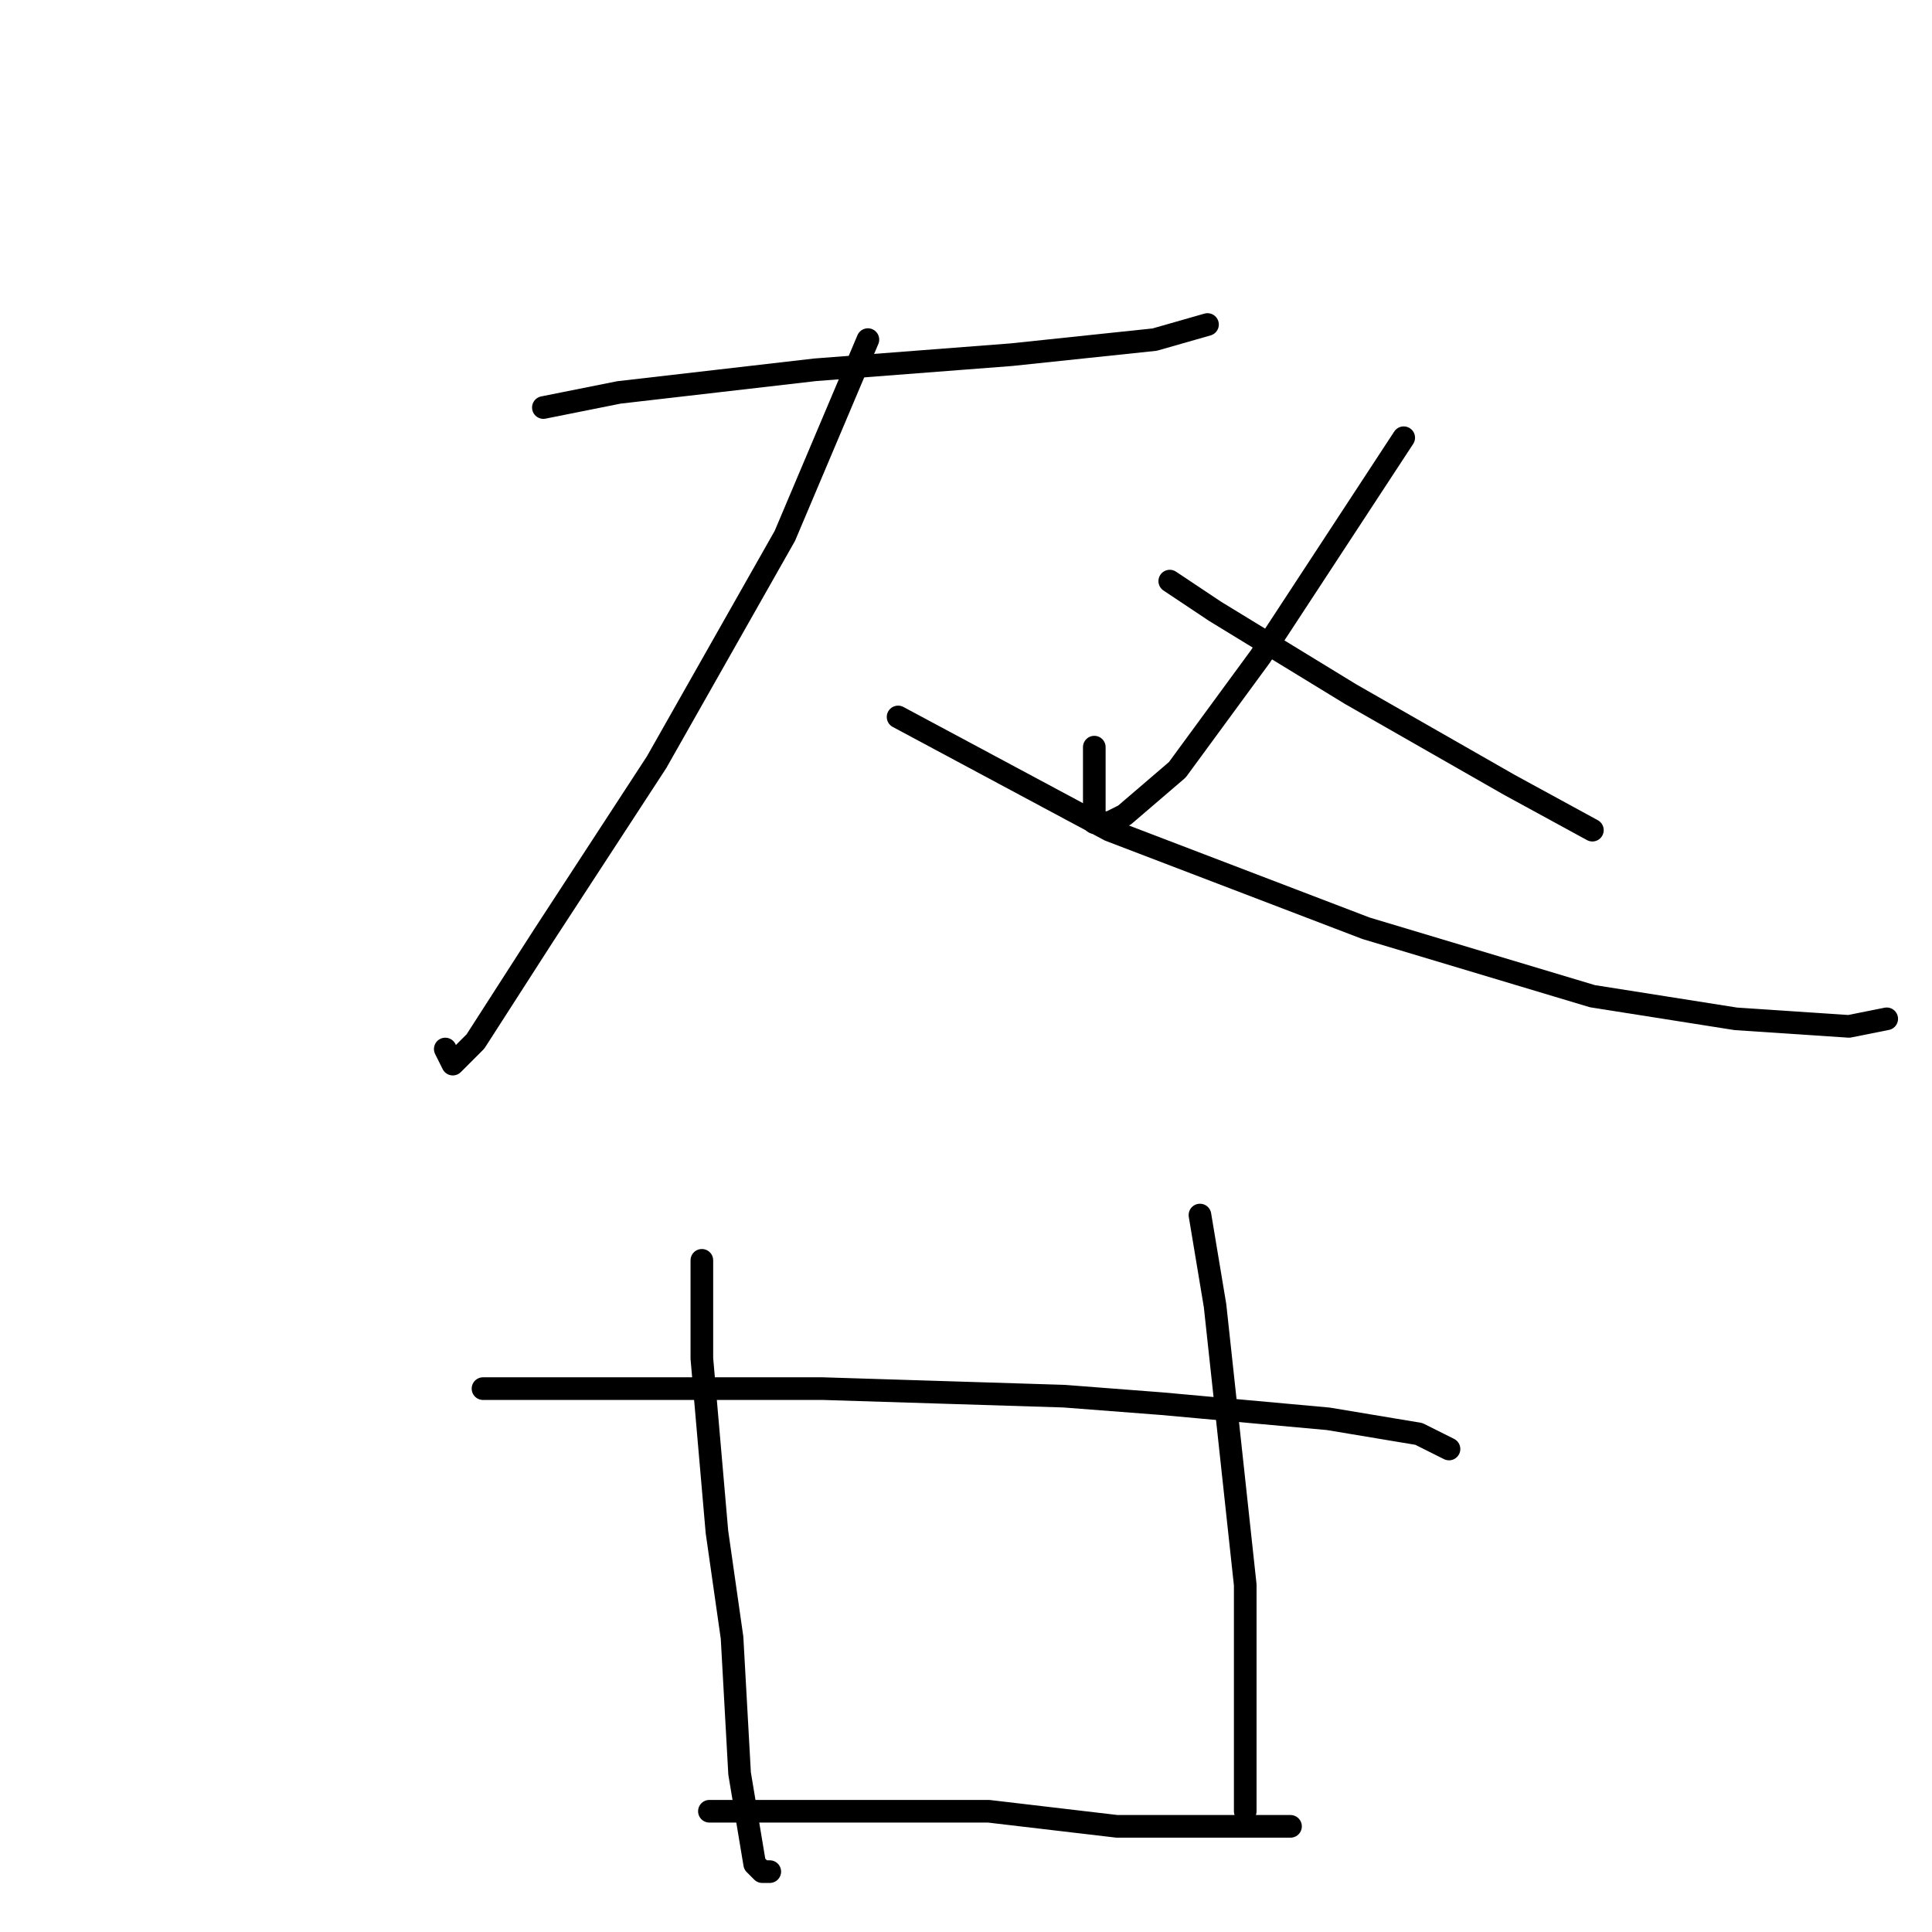 <?xml version="1.0" standalone="no"?>
    <svg width="256" height="256" xmlns="http://www.w3.org/2000/svg" version="1.1">
    <polyline stroke="black" stroke-width="3" stroke-linecap="round" fill="transparent" stroke-linejoin="round" points="72 54 82 52 108 49 134 47 153 45 160 43 160 43 " />
        <polyline stroke="black" stroke-width="3" stroke-linecap="round" fill="transparent" stroke-linejoin="round" points="115 45 104 71 87 101 72 124 63 138 60 141 59 139 59 139 " />
        <polyline stroke="black" stroke-width="3" stroke-linecap="round" fill="transparent" stroke-linejoin="round" points="119 95 147 110 181 123 211 132 230 135 245 136 250 135 250 135 " />
        <polyline stroke="black" stroke-width="3" stroke-linecap="round" fill="transparent" stroke-linejoin="round" points="186 58 167 87 156 102 149 108 147 109 145 109 145 99 145 99 " />
        <polyline stroke="black" stroke-width="3" stroke-linecap="round" fill="transparent" stroke-linejoin="round" points="155 77 161 81 179 92 200 104 211 110 211 110 " />
        <polyline stroke="black" stroke-width="3" stroke-linecap="round" fill="transparent" stroke-linejoin="round" points="93 167 93 180 95 203 97 217 98 235 100 247 101 248 102 248 102 248 " />
        <polyline stroke="black" stroke-width="3" stroke-linecap="round" fill="transparent" stroke-linejoin="round" points="159 161 161 173 165 210 165 227 165 234 165 239 165 240 165 240 " />
        <polyline stroke="black" stroke-width="3" stroke-linecap="round" fill="transparent" stroke-linejoin="round" points="64 184 82 184 109 184 141 185 154 186 176 188 188 190 192 192 192 192 " />
        <polyline stroke="black" stroke-width="3" stroke-linecap="round" fill="transparent" stroke-linejoin="round" points="94 240 110 240 131 240 148 242 157 242 171 242 171 242 " />
        </svg>